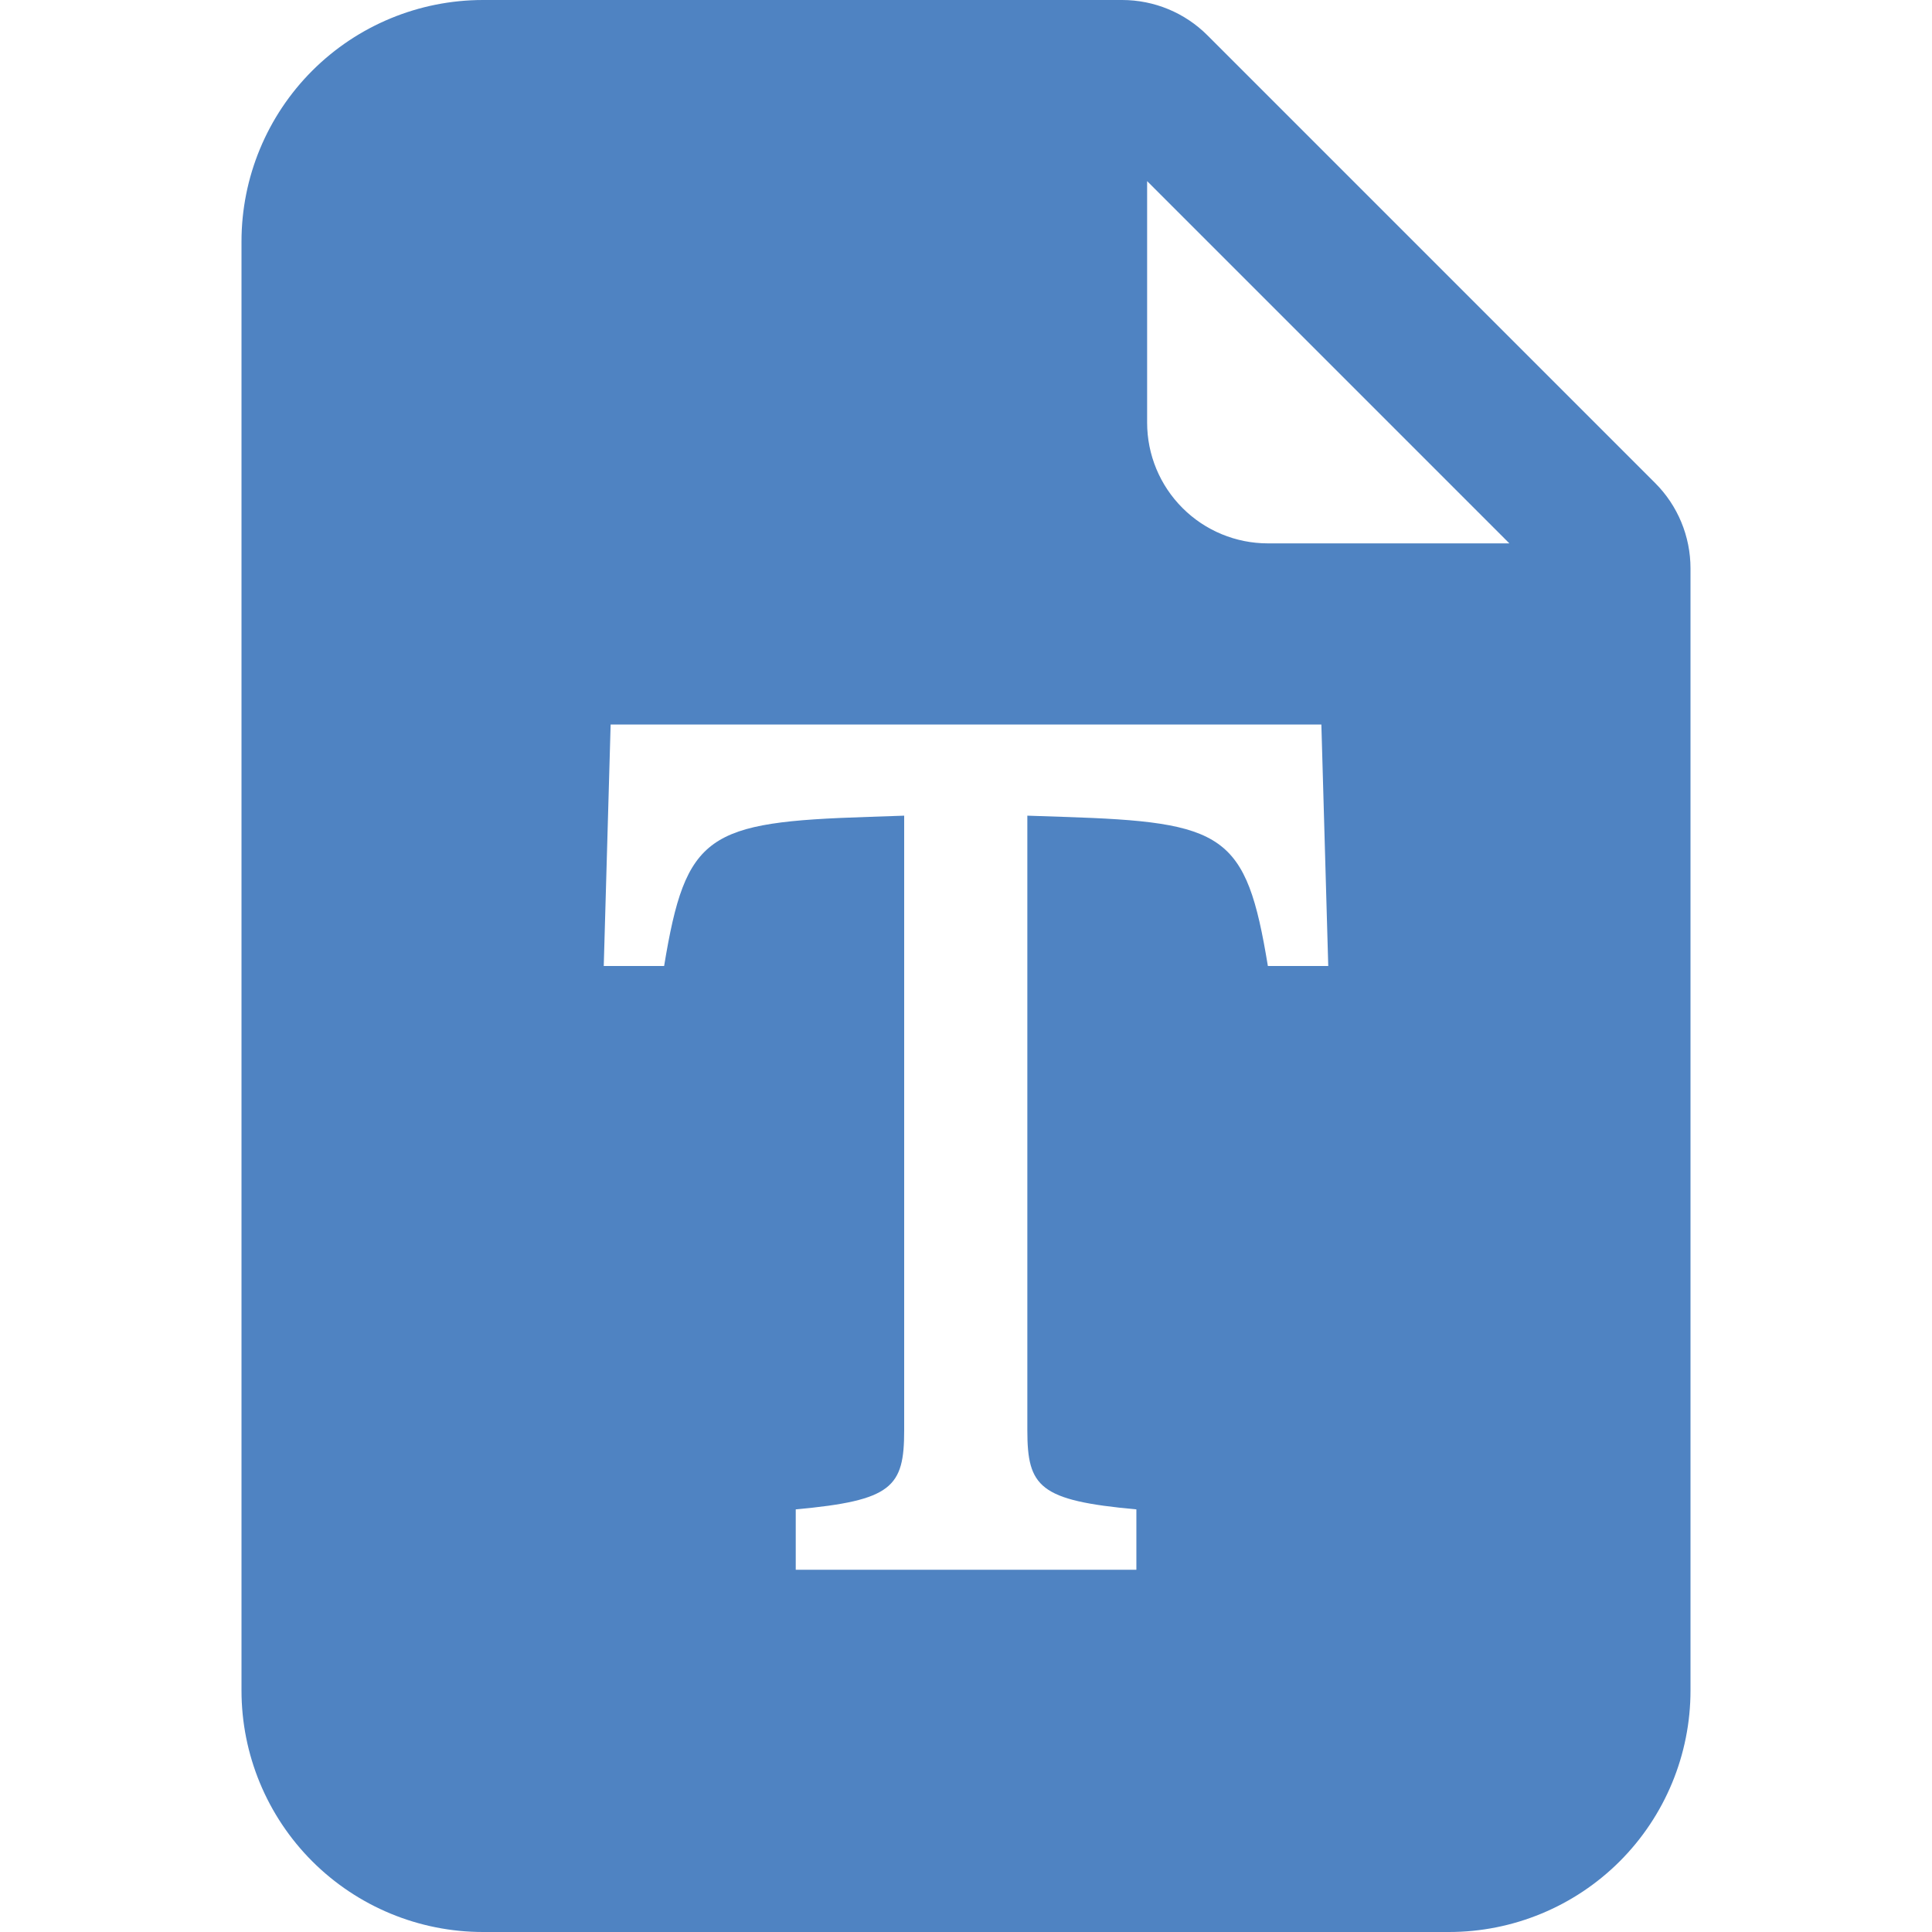<svg width="48" height="48" viewBox="0 0 48 48" fill="none" xmlns="http://www.w3.org/2000/svg">
<path d="M27.879 0H12C10.409 0 8.883 0.632 7.757 1.757C6.632 2.883 6 4.409 6 6V42C6 43.591 6.632 45.117 7.757 46.243C8.883 47.368 10.409 48 12 48H36C37.591 48 39.117 47.368 40.243 46.243C41.368 45.117 42 43.591 42 42V14.121C42 13.325 41.684 12.562 41.121 12L30 0.879C29.438 0.316 28.675 0 27.879 0ZM28.5 10.5V4.5L37.5 13.5H31.5C30.704 13.5 29.941 13.184 29.379 12.621C28.816 12.059 28.5 11.296 28.5 10.5ZM15.171 18H32.829L33 24H31.5C30.96 20.712 30.432 20.424 26.418 20.295L25.524 20.265V35.535C25.524 36.945 25.824 37.281 28.233 37.5V39H19.77V37.5C22.167 37.281 22.464 36.948 22.464 35.538V20.265L21.585 20.295C17.568 20.424 17.04 20.715 16.5 24H15L15.171 18Z" fill="#4F83C2"/>
</svg>
